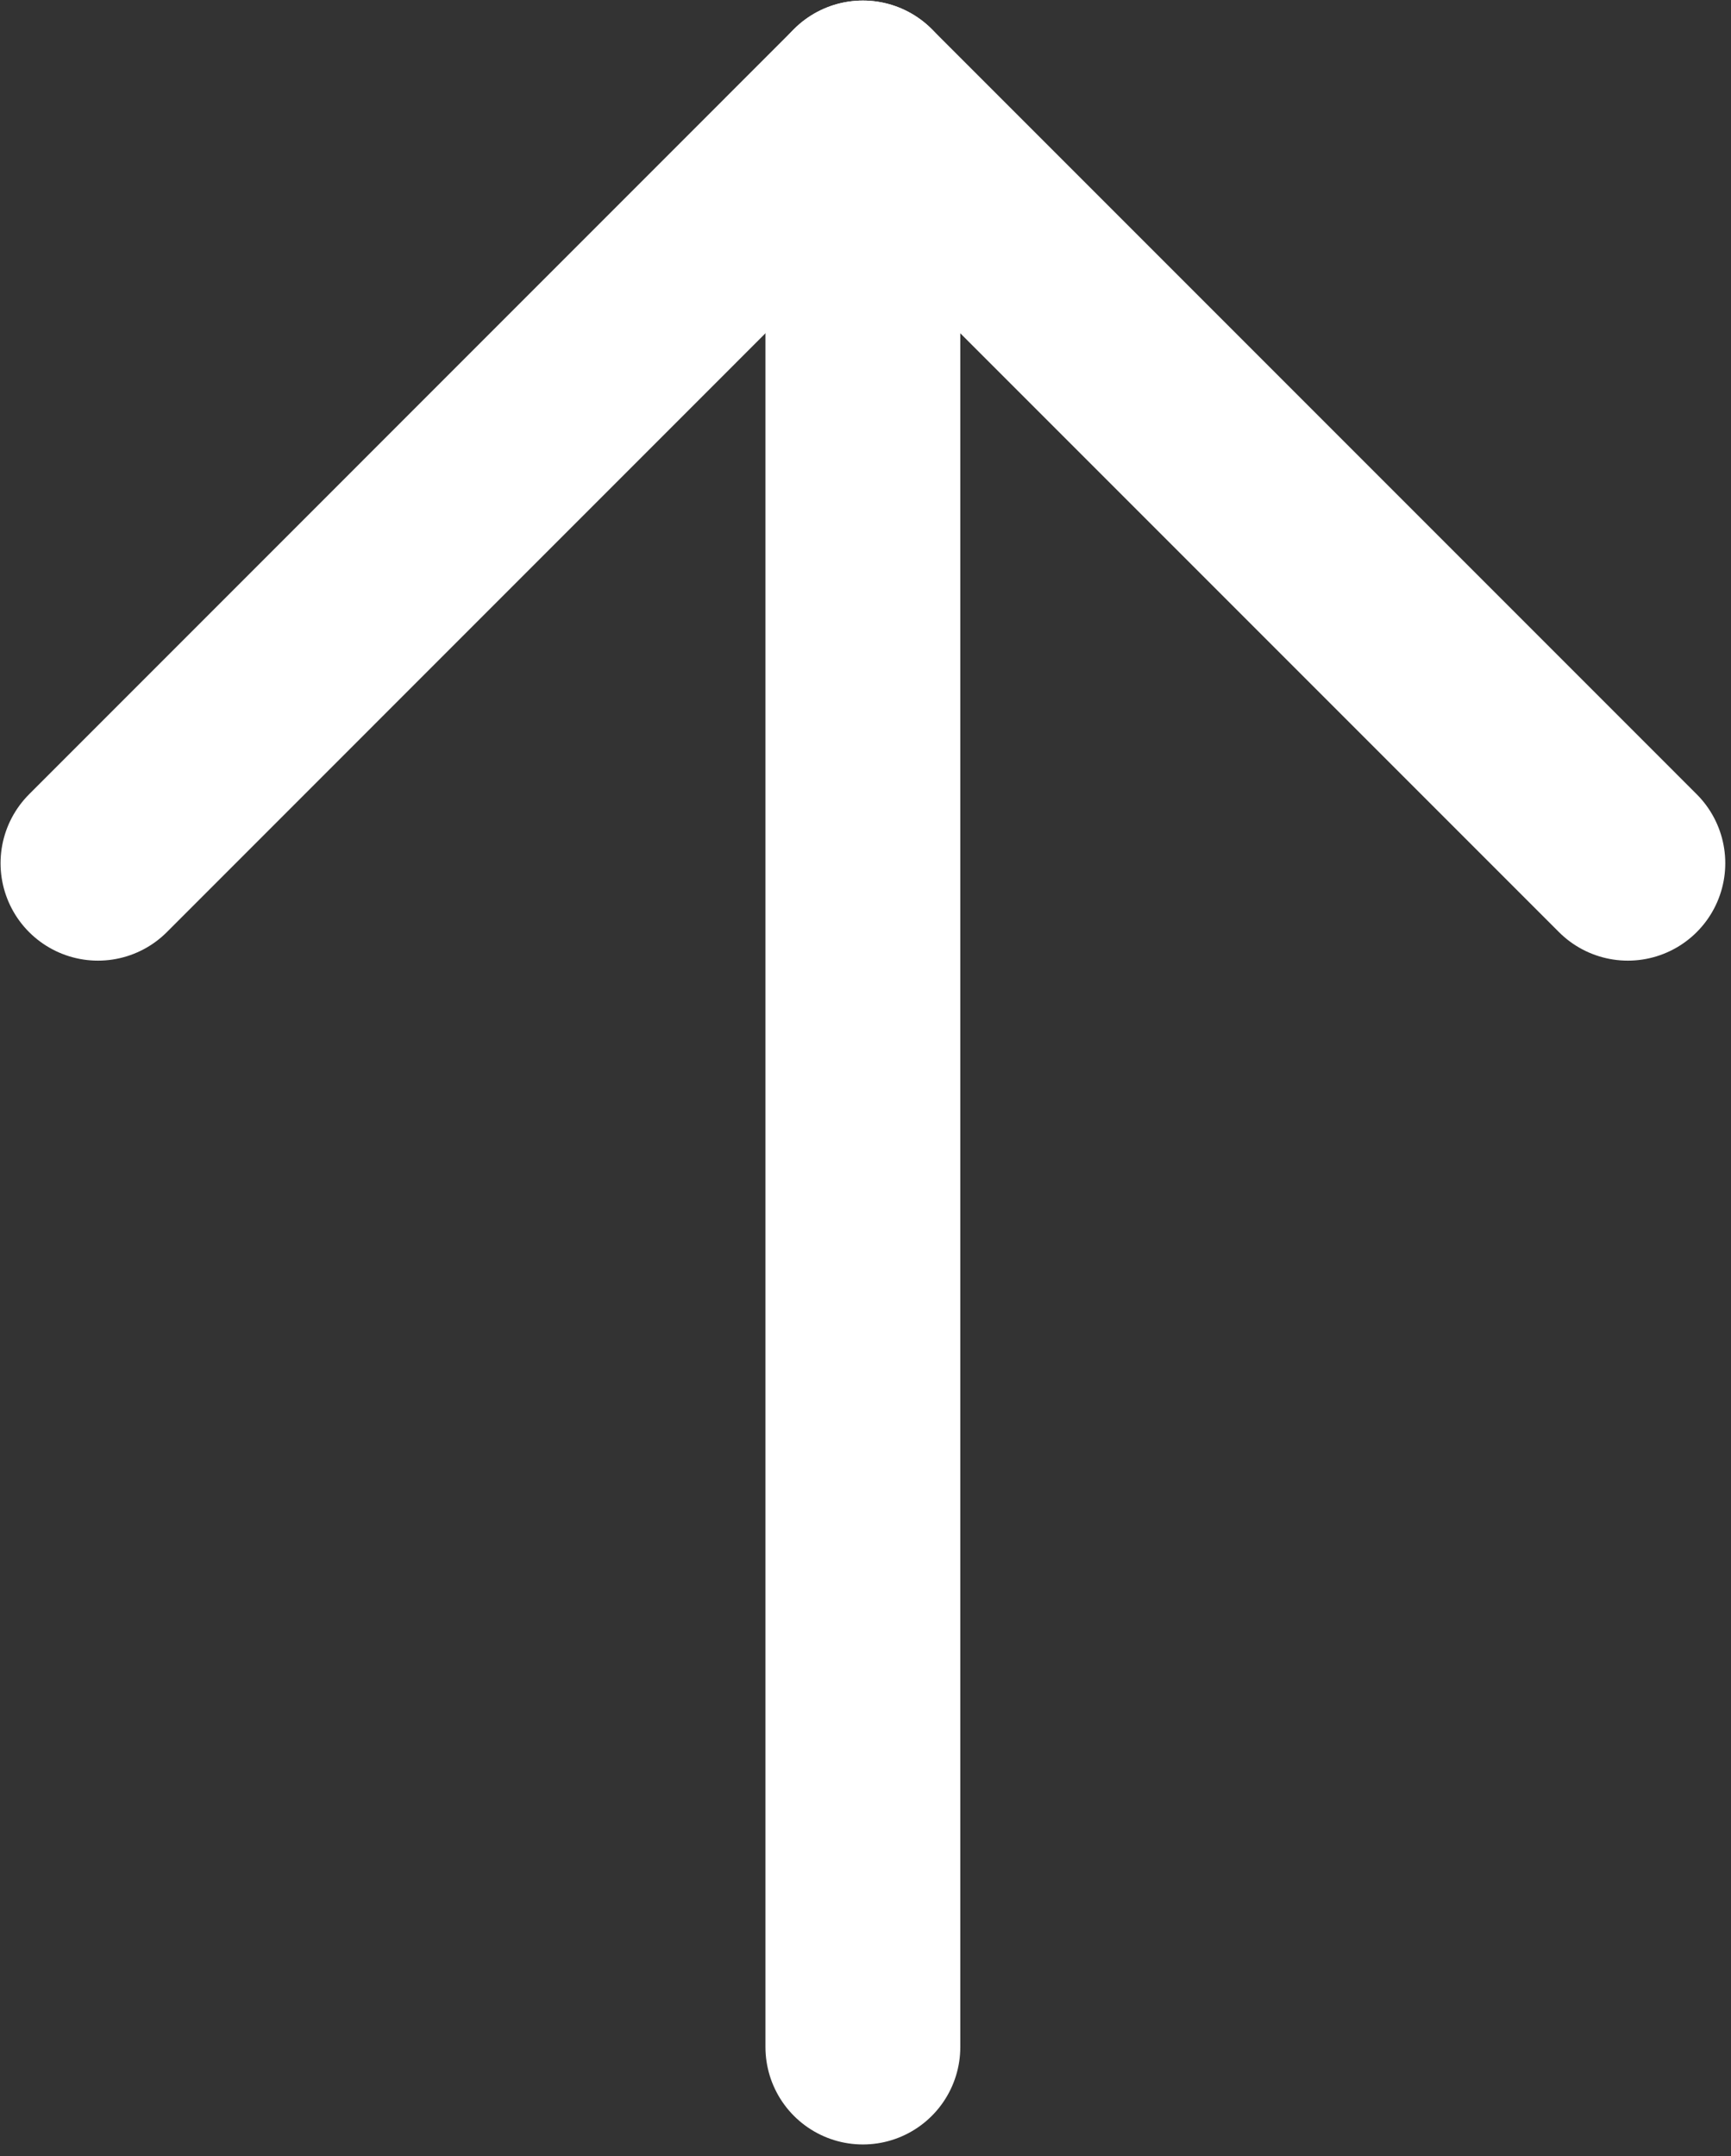 <svg width="106" height="132" viewBox="0 0 106 132" fill="none" xmlns="http://www.w3.org/2000/svg">
<rect x="0" y="0" width="106" height="132" fill="#333333" stroke="none"/>
<path d="M52.839 6V125.319" stroke="white" stroke-width="11.932" stroke-linecap="round" stroke-linejoin="round"/>
<path d="M99.683 52.845L52.839 6L6 52.845" stroke="white" stroke-width="11.932" stroke-linecap="round" stroke-linejoin="round"/>
</svg>
